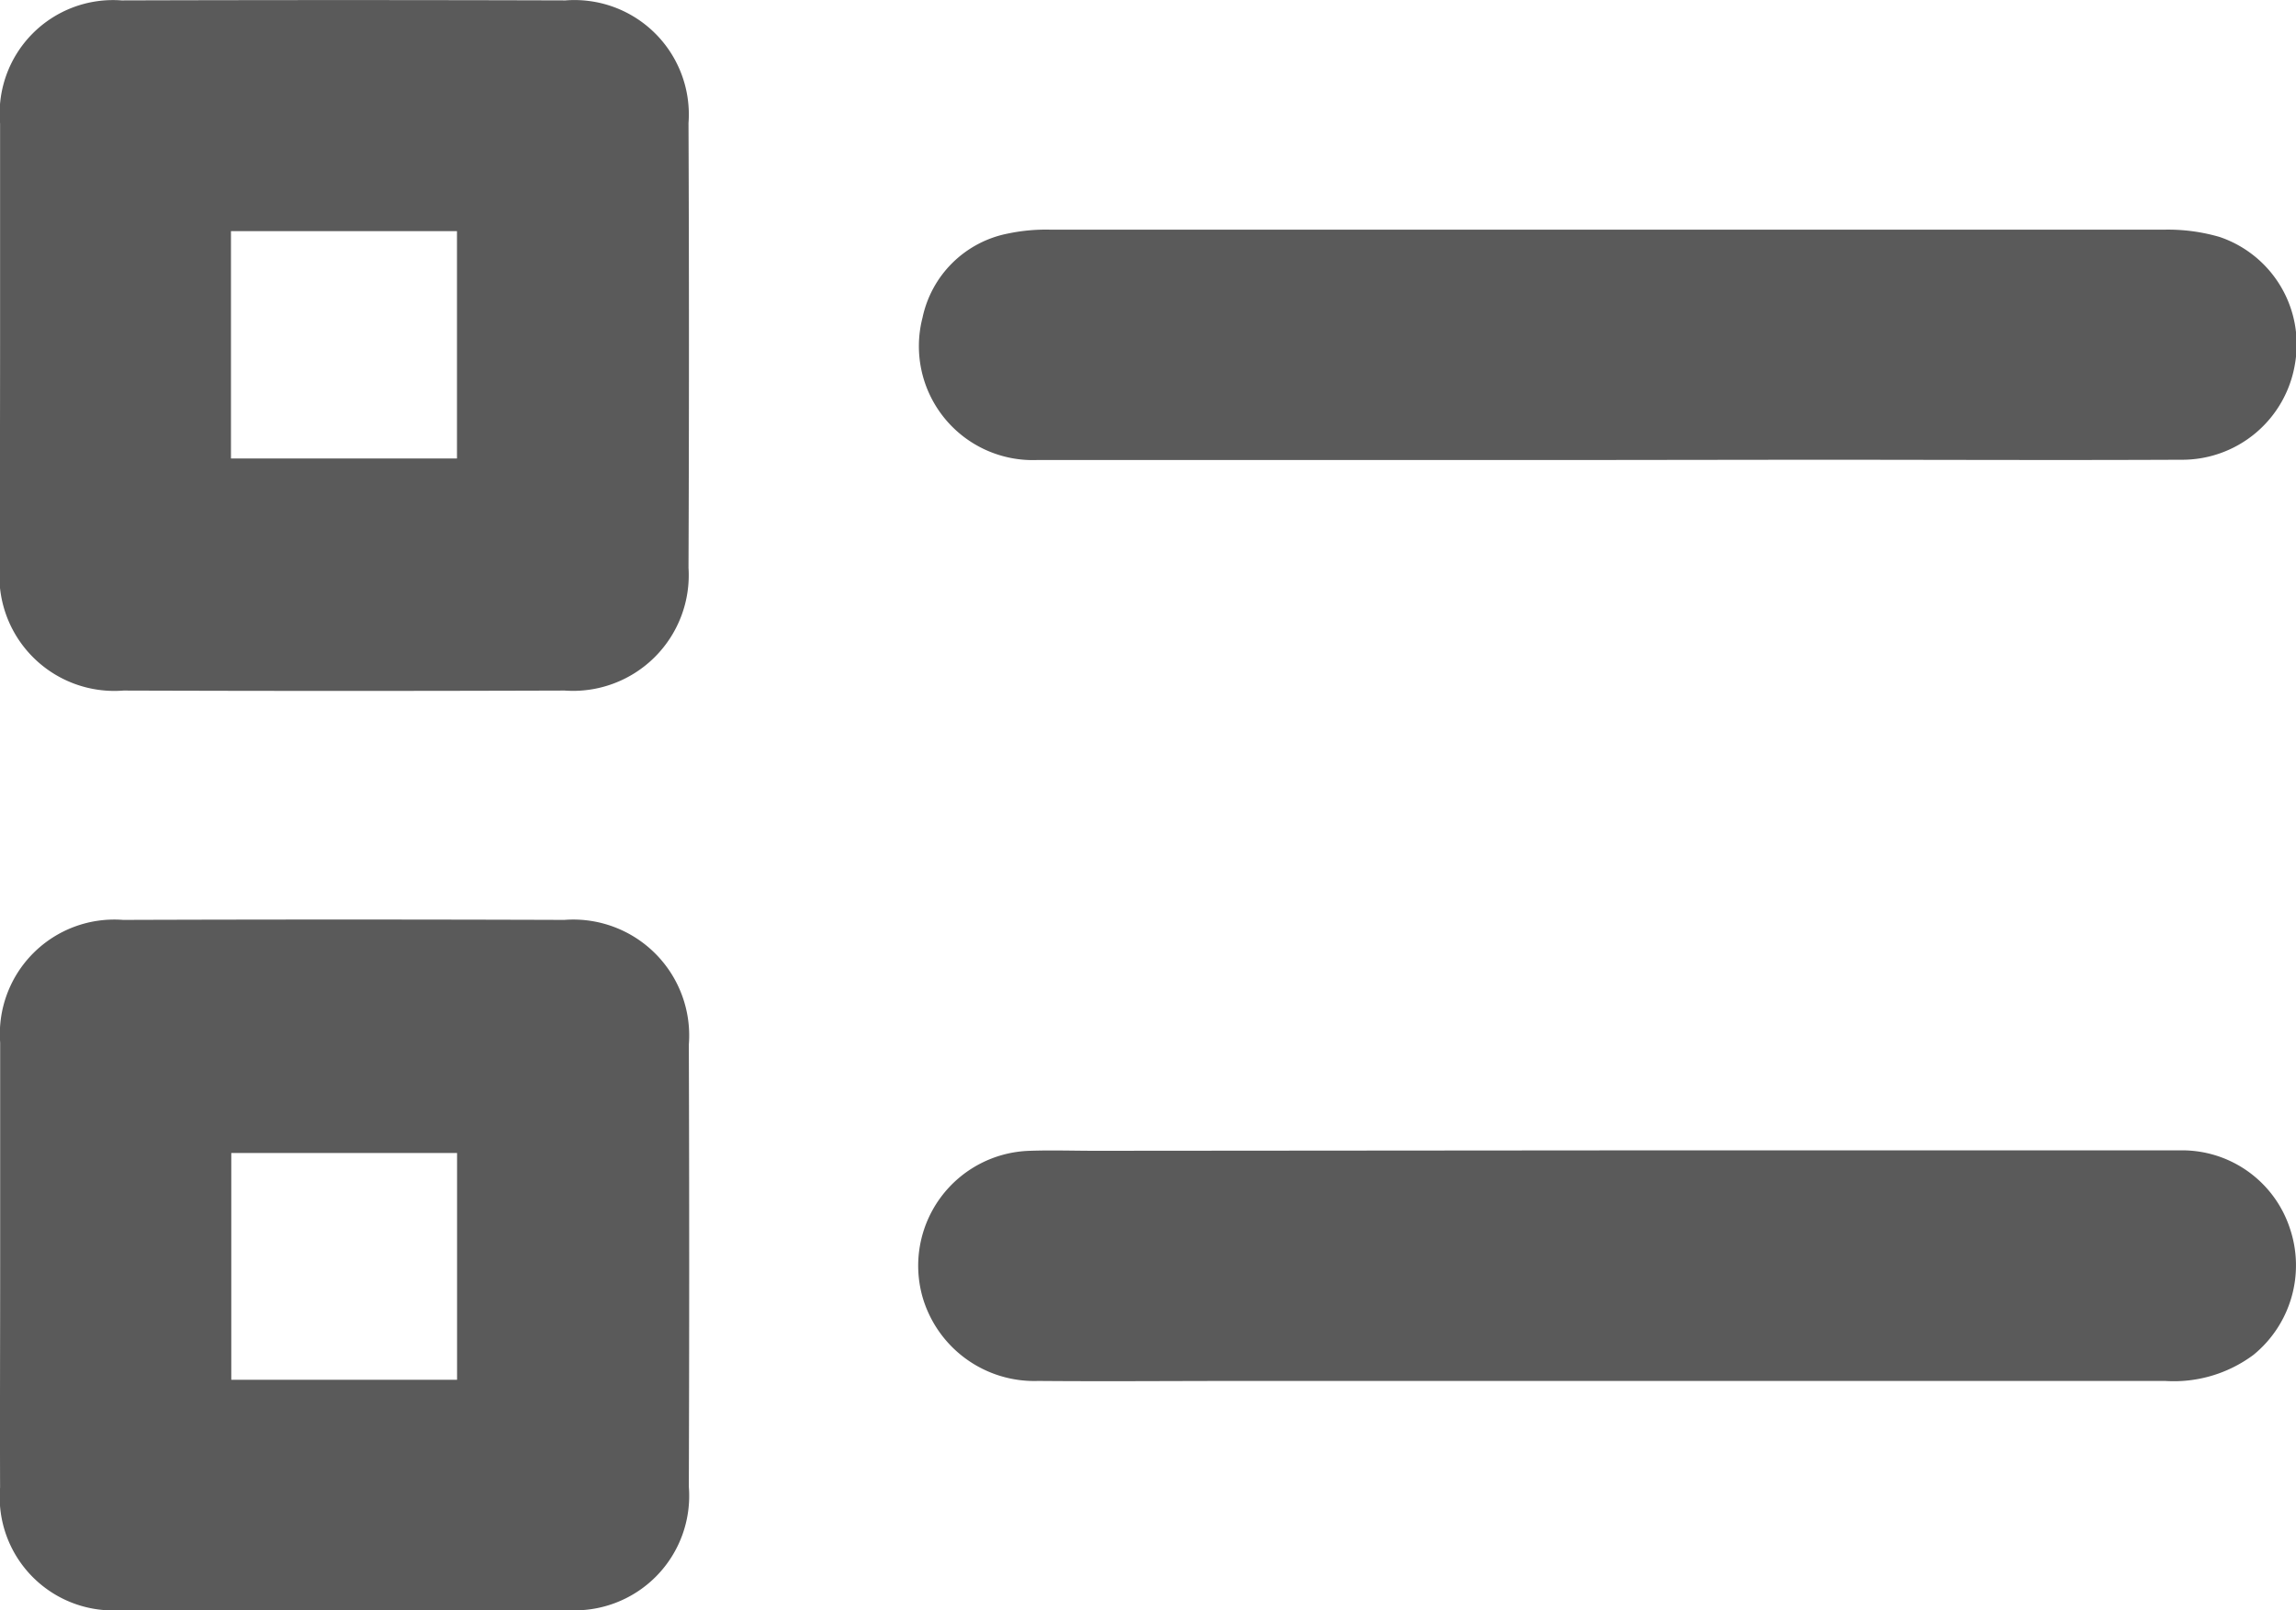 <svg xmlns="http://www.w3.org/2000/svg" width="28.342" height="19.878" viewBox="0 0 28.342 19.878">
  <g id="Group_1275" data-name="Group 1275" transform="translate(0 0)">
    <path id="Path_412" data-name="Path 412" d="M511.835-75.653c0-.909,0-1.819,0-2.728a1.4,1.4,0,0,1,1.5-1.52q2.74-.008,5.479,0a1.412,1.412,0,0,1,1.519,1.514q.011,2.745,0,5.49a1.428,1.428,0,0,1-1.529,1.515q-2.723.009-5.446,0a1.419,1.419,0,0,1-1.526-1.541C511.832-73.834,511.835-74.744,511.835-75.653Zm2.85-1.4v2.806h2.79v-2.806Z" transform="translate(-511.834 79.906)" fill="#5a5a5a"/>
    <path id="Path_413" data-name="Path 413" d="M511.834,71.427c0-.921,0-1.841,0-2.762a1.413,1.413,0,0,1,1.518-1.515q2.723-.009,5.446,0a1.431,1.431,0,0,1,1.537,1.54q.009,2.728,0,5.457a1.413,1.413,0,0,1-1.512,1.522q-2.74.008-5.479,0a1.4,1.4,0,0,1-1.511-1.514C511.83,73.245,511.834,72.336,511.834,71.427Zm5.64,1.4v-2.8h-2.787v2.8Z" transform="translate(-511.832 -55.795)" fill="#5a5a5a"/>
    <path id="Path_414" data-name="Path 414" d="M667.2-40.376c-2.335,0-4.671,0-7.006,0a1.406,1.406,0,0,1-1.424-1.758,1.34,1.34,0,0,1,1.053-1.037,2.275,2.275,0,0,1,.527-.048q6.873,0,13.746,0a2.278,2.278,0,0,1,.685.09,1.4,1.4,0,0,1,.929,1.575,1.411,1.411,0,0,1-1.405,1.175c-1.538.007-3.077,0-4.615,0Z" transform="translate(-647.382 46.054)" fill="#5a5a5a"/>
    <path id="Path_415" data-name="Path 415" d="M667.217,104.023q3.519,0,7.039,0a1.4,1.4,0,0,1,1.368.964,1.425,1.425,0,0,1-.45,1.56,1.646,1.646,0,0,1-1.09.322q-5.711,0-11.422,0c-.83,0-1.66.007-2.49,0a1.436,1.436,0,0,1-1.426-1.032,1.419,1.419,0,0,1,1.331-1.809c.265-.009.531,0,.8,0Z" transform="translate(-647.357 -89.823)" fill="#5a5a5a"/>
  </g>
</svg>
